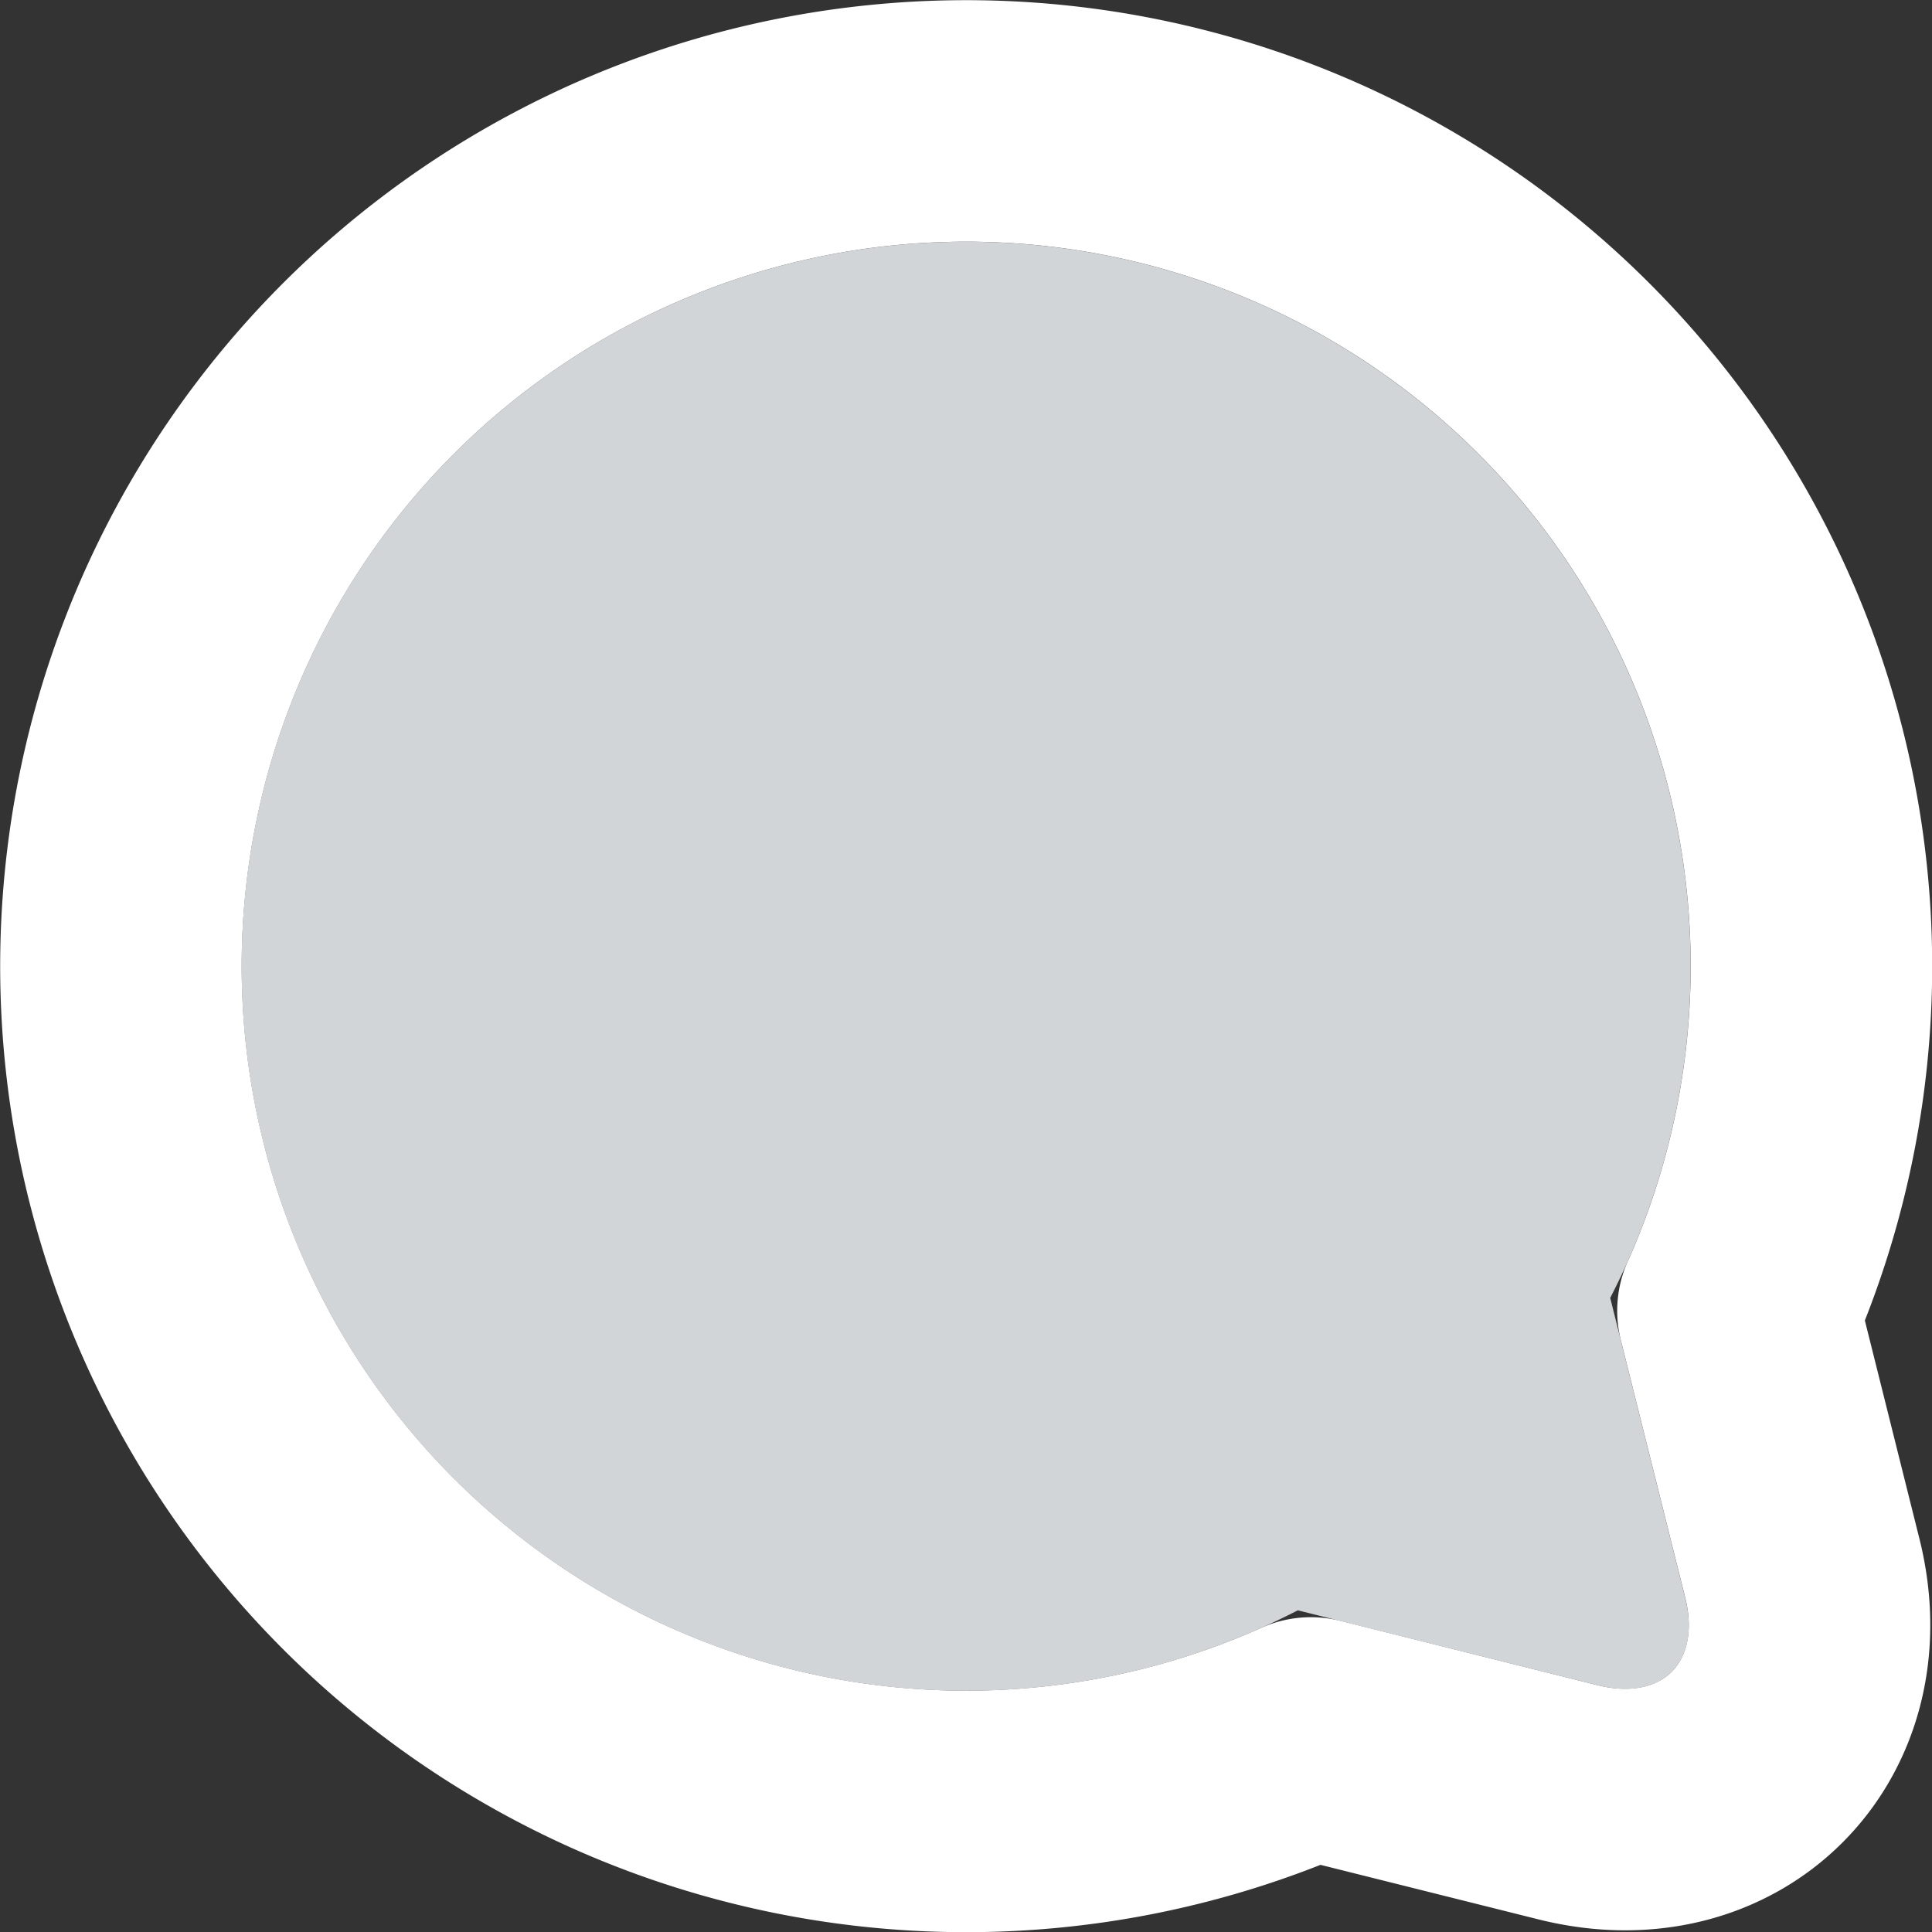<svg xmlns="http://www.w3.org/2000/svg" xmlns:xlink="http://www.w3.org/1999/xlink" width="16" height="16" viewBox="0 0 16 16">
    <rect x="0" y="0" width="16" height="16" fill="#333333" stroke="none"/>
    <defs>
        <path id="a" d="M265.335 36.748l.62 2.481c.134.535-.183.862-.726.727l-2.481-.62a6 6 0 1 1 2.587-2.587z"/>
    </defs>
    <g fill="none" fill-rule="evenodd" stroke-linecap="round" stroke-linejoin="round" transform="translate(-252 -26)">
        <use fill="#D1D5D8" xlink:href="#a"/>
        <path stroke="#FFF" stroke-width="2" d="M266.393 36.855l.533 2.132c.316 1.267-.665 2.257-1.94 1.939l-2.13-.533a7 7 0 1 1 3.537-3.537z"/>
    </g>
</svg>
